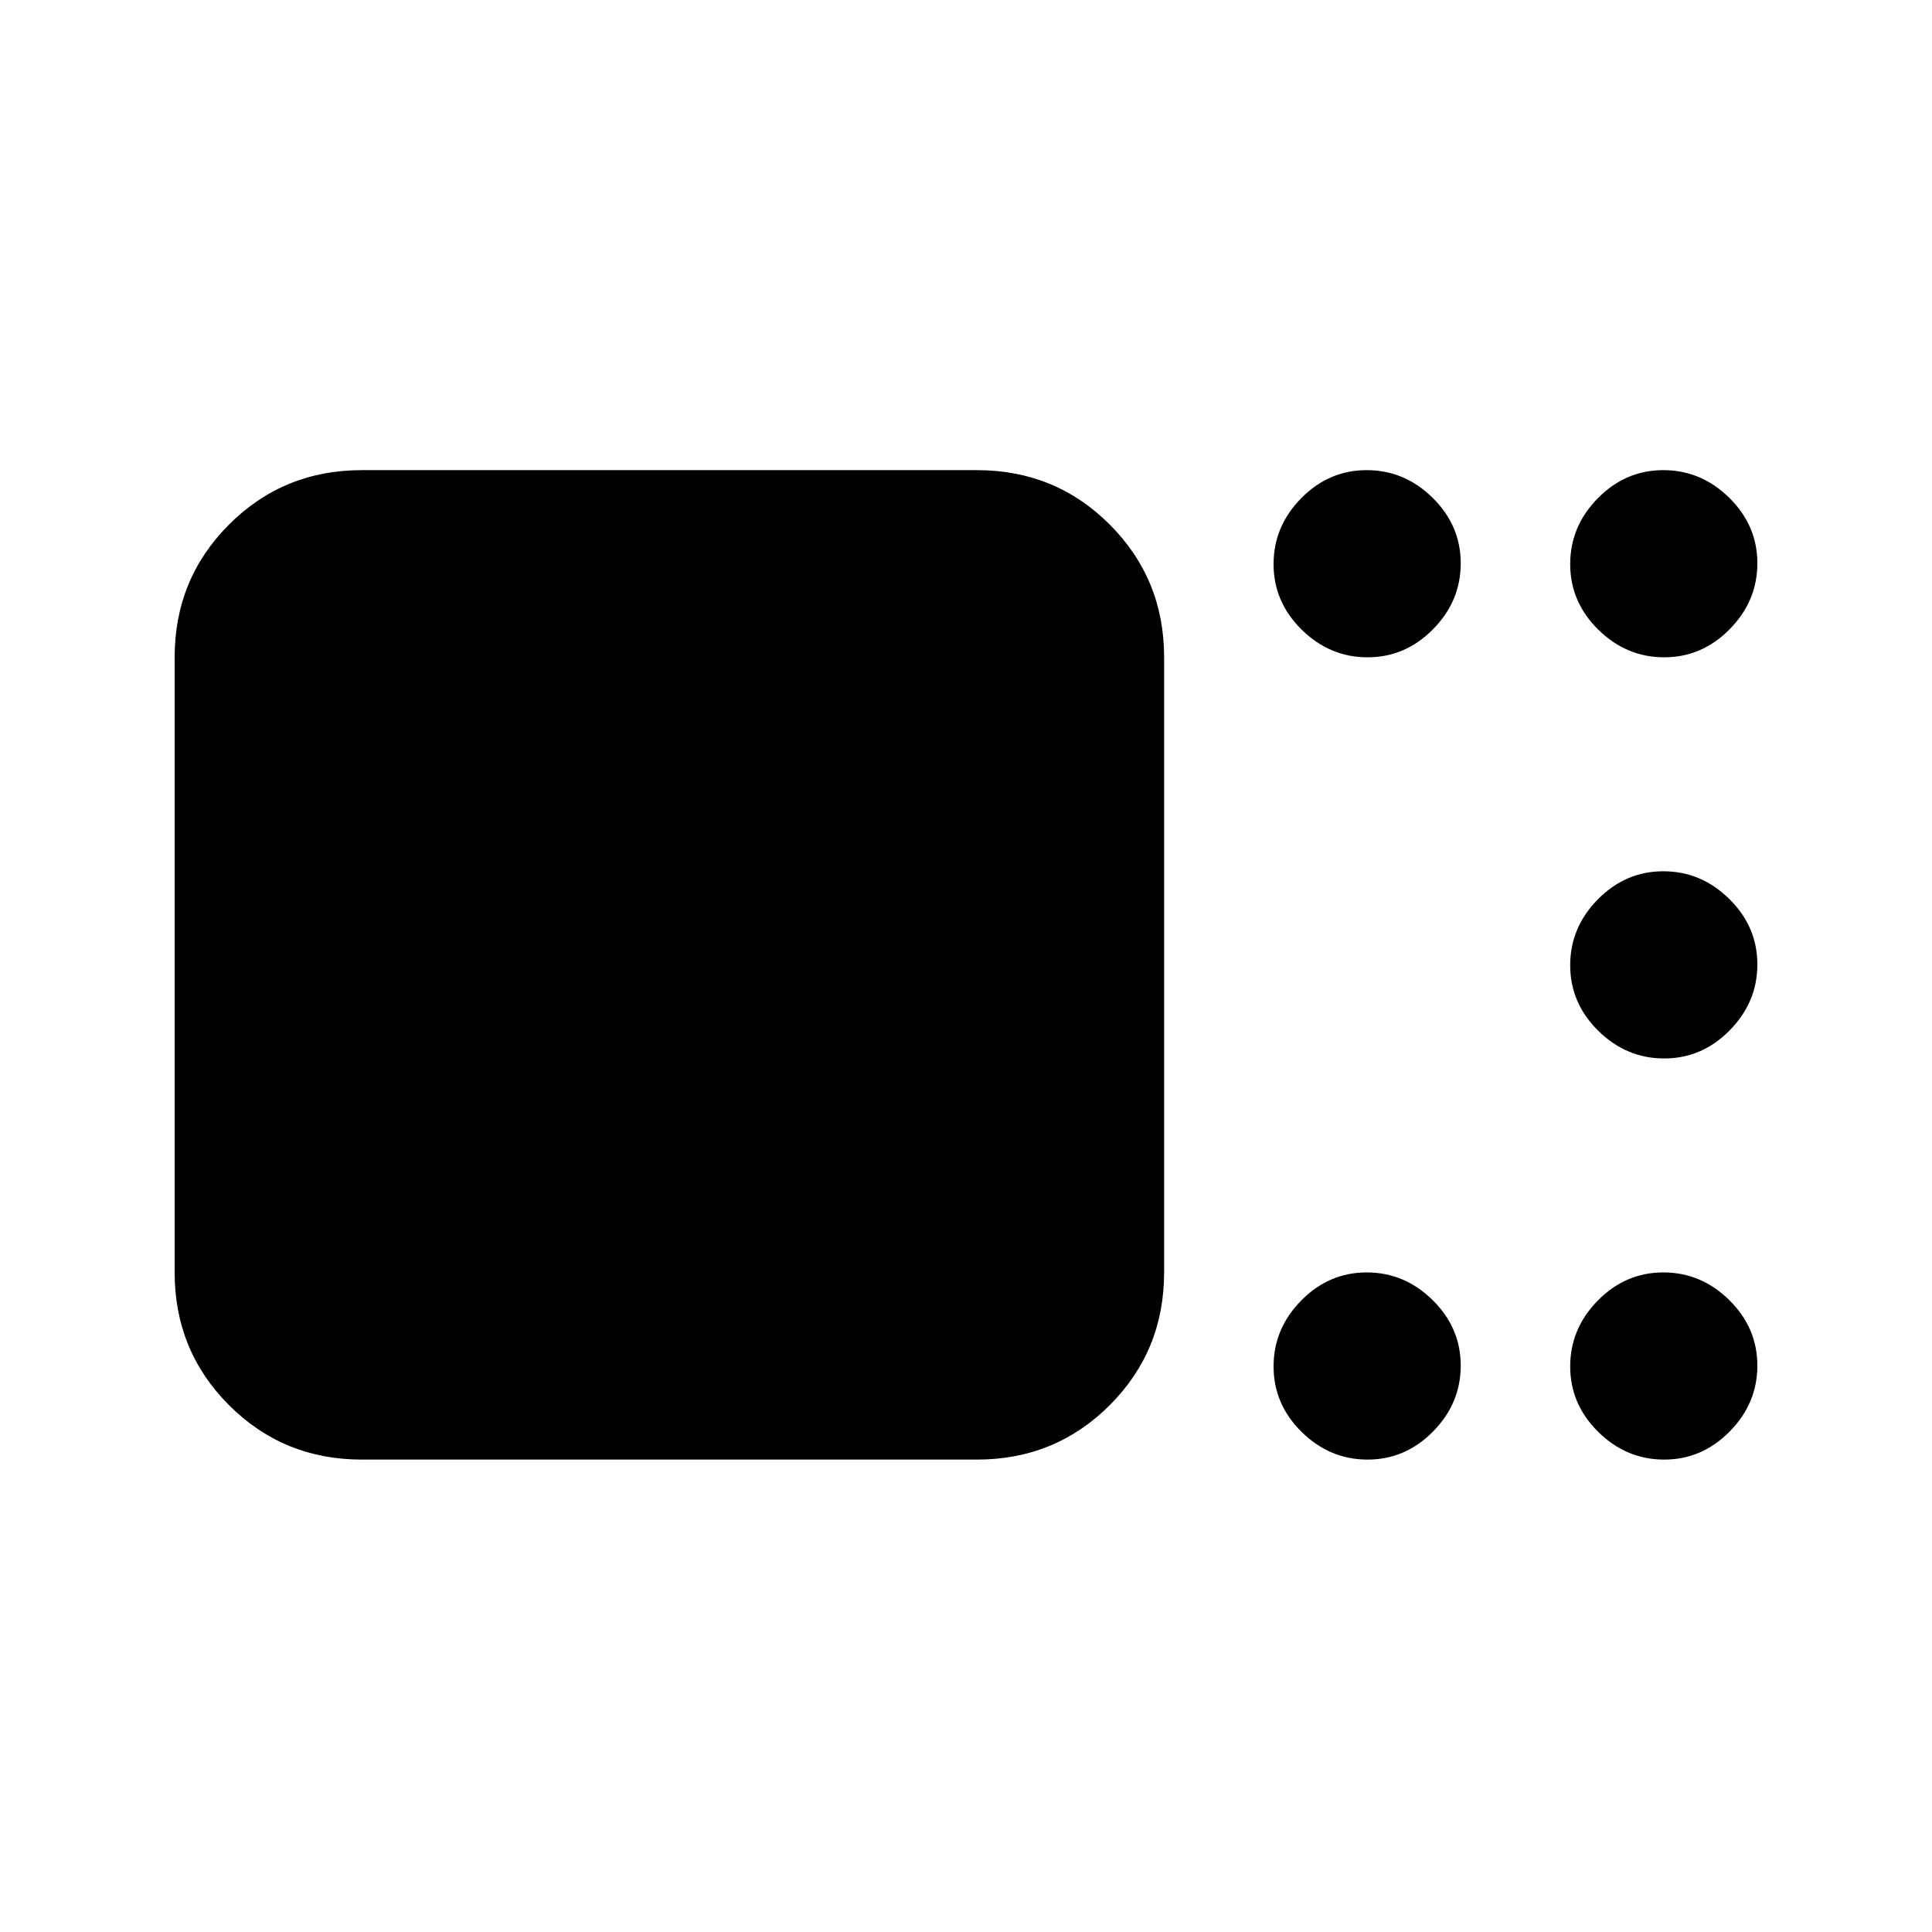 <svg xmlns="http://www.w3.org/2000/svg" height="20" viewBox="0 -960 960 960" width="20"><path d="M179.78-234.74q-38.94 0-65.97-27.03t-27.03-65.97v-305.65q0-38.94 27.03-65.97t65.97-27.03h305.65q38.95 0 65.98 27.03t27.03 65.97v305.65q0 38.94-27.03 65.97t-65.98 27.03H179.78Zm499.76 0q-18.8 0-32.76-13.74-13.95-13.75-13.95-32.55 0-18.8 13.74-32.75 13.75-13.96 32.55-13.96 18.79 0 32.75 13.75 13.96 13.74 13.96 32.54 0 18.8-13.75 32.75-13.75 13.96-32.54 13.96Zm147.39 0q-18.8 0-32.76-13.74-13.95-13.75-13.95-32.55 0-18.8 13.74-32.75 13.75-13.96 32.55-13.96 18.79 0 32.75 13.75 13.96 13.74 13.96 32.54 0 18.8-13.75 32.75-13.74 13.96-32.54 13.96Zm0-199.32q-18.8 0-32.76-13.75-13.95-13.75-13.95-32.54 0-18.8 13.74-32.76 13.75-13.96 32.55-13.96 18.79 0 32.75 13.75t13.96 32.54q0 18.8-13.75 32.76-13.74 13.96-32.54 13.96Zm0-199.33q-18.8 0-32.76-13.75-13.95-13.74-13.95-32.54 0-18.8 13.74-32.76 13.75-13.95 32.55-13.95 18.79 0 32.75 13.74 13.96 13.75 13.96 32.55 0 18.8-13.75 32.75-13.74 13.96-32.54 13.96Zm-147.39 0q-18.8 0-32.76-13.75-13.95-13.74-13.95-32.54 0-18.8 13.74-32.76 13.75-13.95 32.55-13.95 18.79 0 32.75 13.74 13.96 13.75 13.96 32.55 0 18.8-13.75 32.75-13.75 13.96-32.54 13.96Z"/></svg>